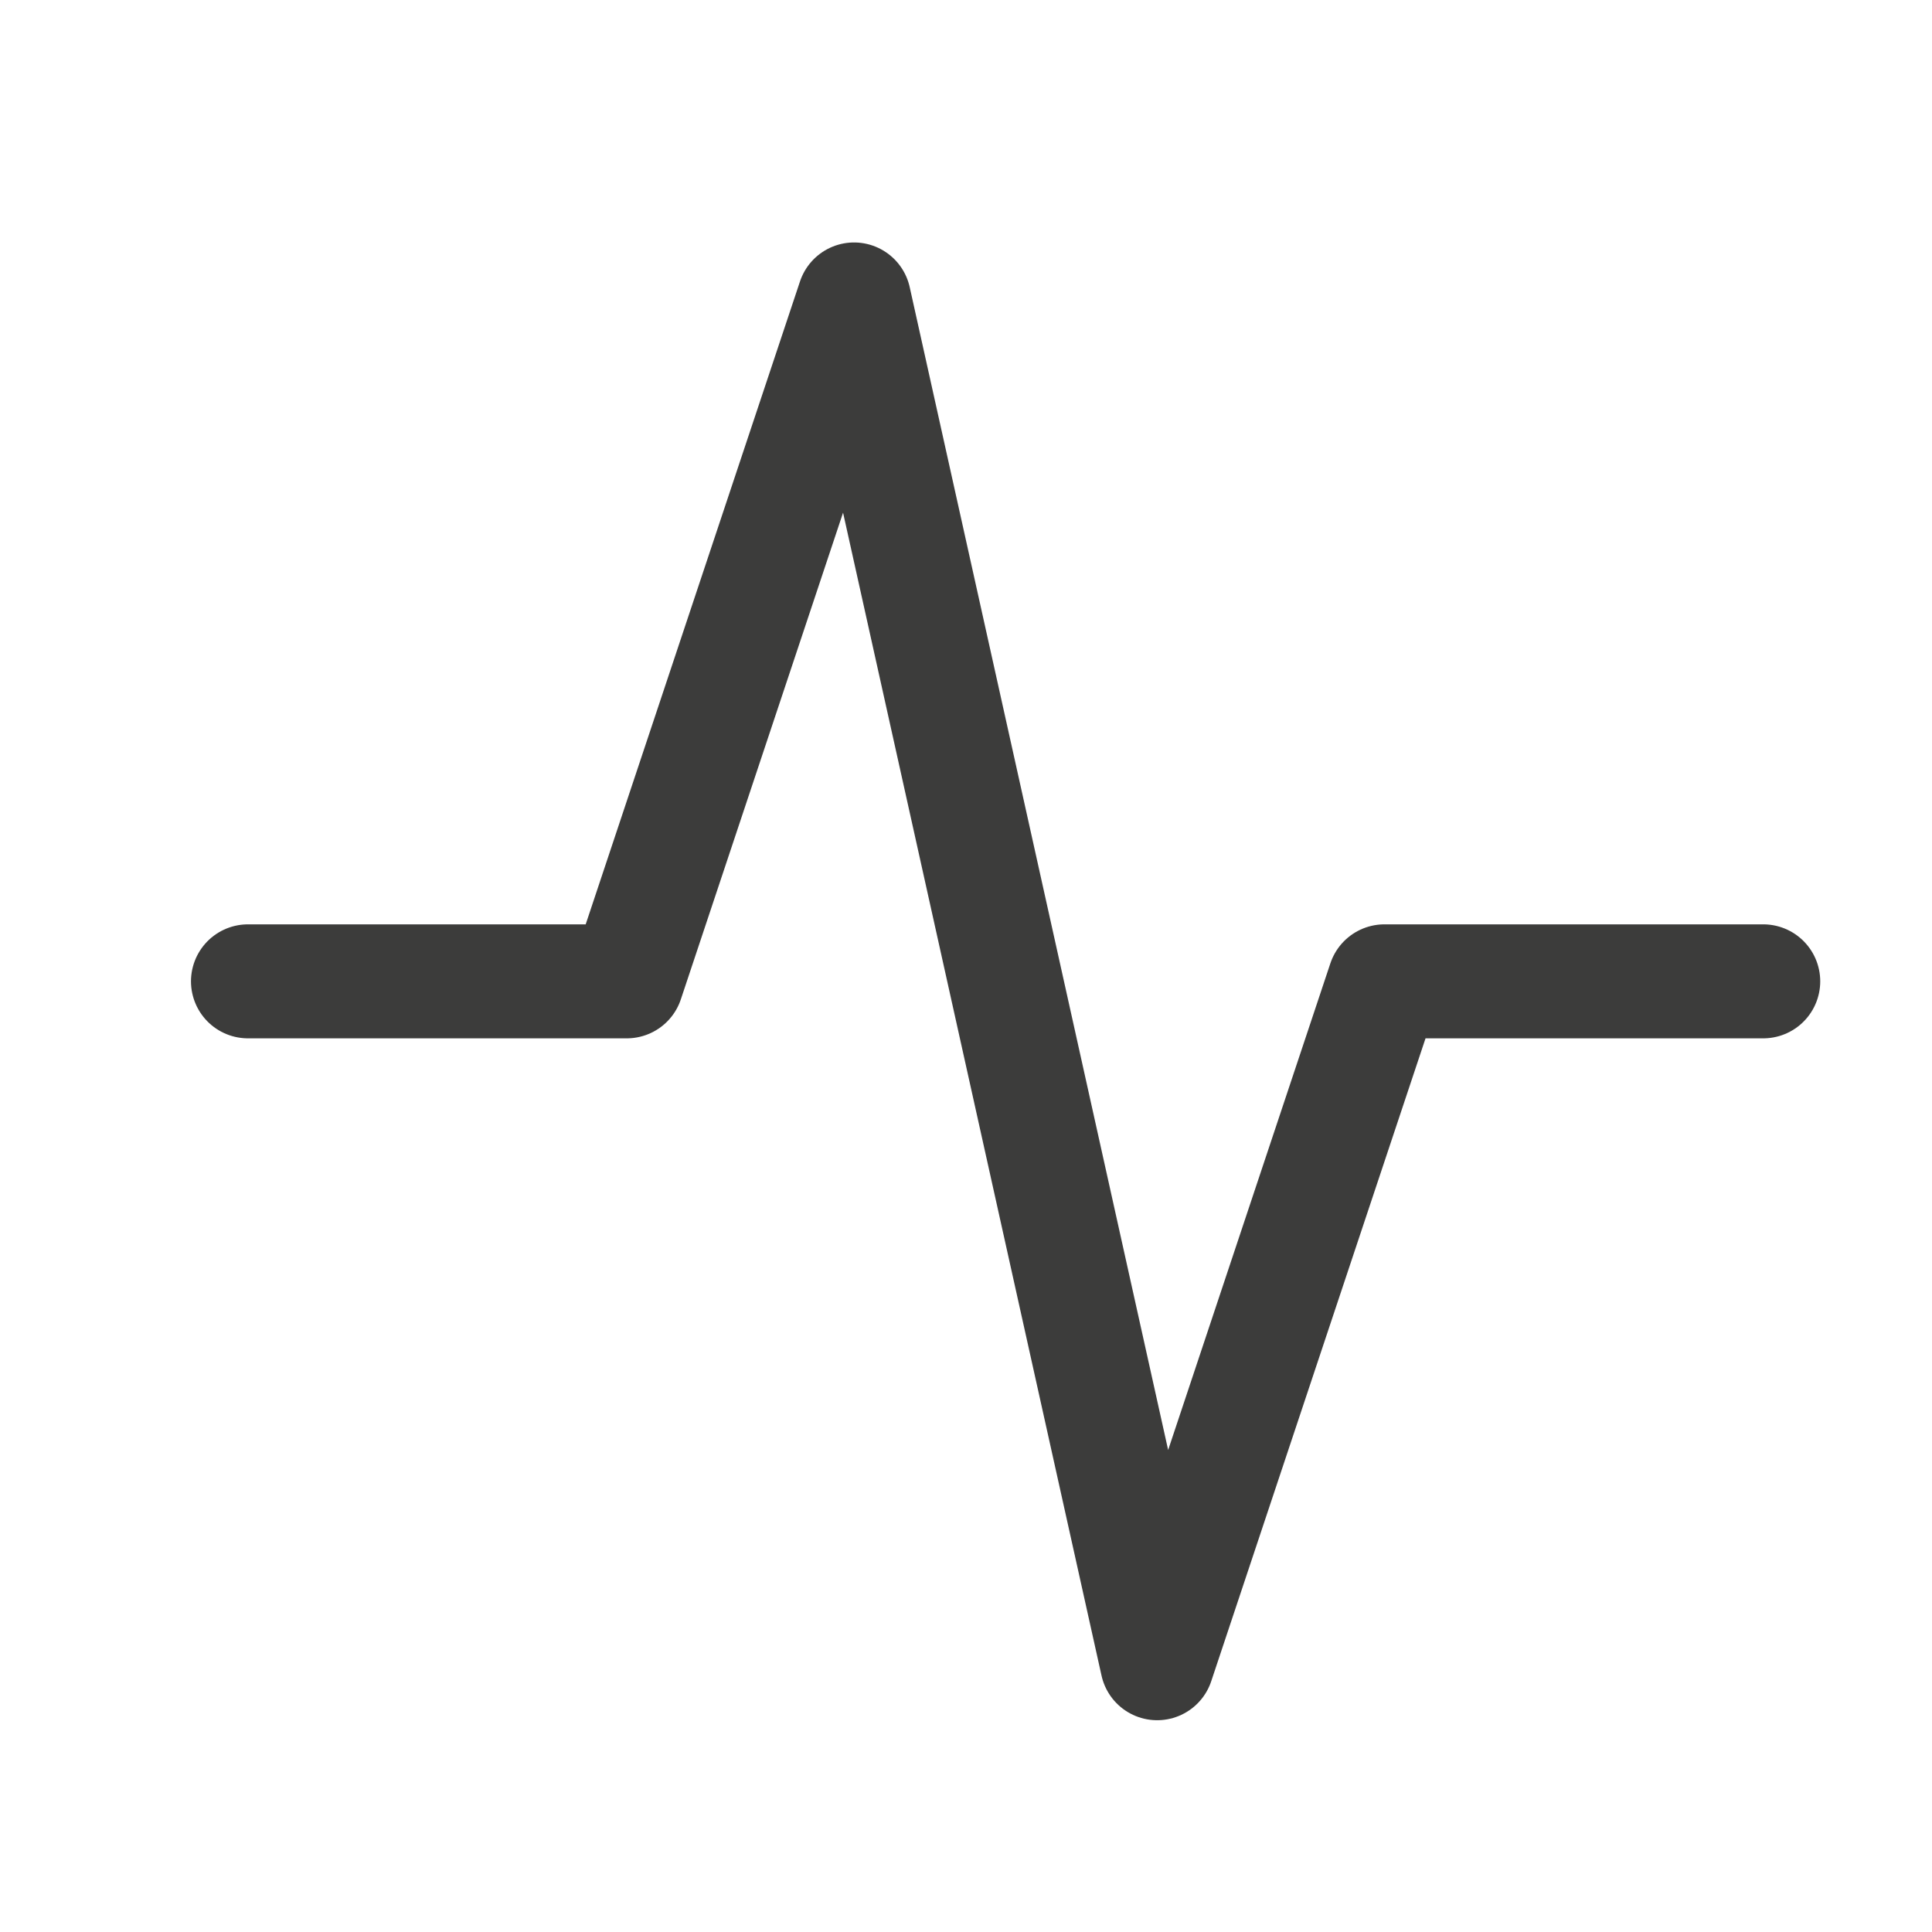 <svg width="17" height="17" viewBox="0 0 17 17" fill="none" xmlns="http://www.w3.org/2000/svg">
<g clip-path="url(#clip0_121_33)">
<path d="M2.182 8.635H5.515L7.515 2.635L10.182 14.635L12.182 8.635H15.515" stroke="#3C3C3B" stroke-width="1.003" stroke-linecap="round" stroke-linejoin="round"/>
</g>
<defs>
<clipPath id="clip0_121_33">
<rect width="16" height="16" fill="white" transform="translate(0.849 0.635)"/>
</clipPath>
</defs>
</svg>

